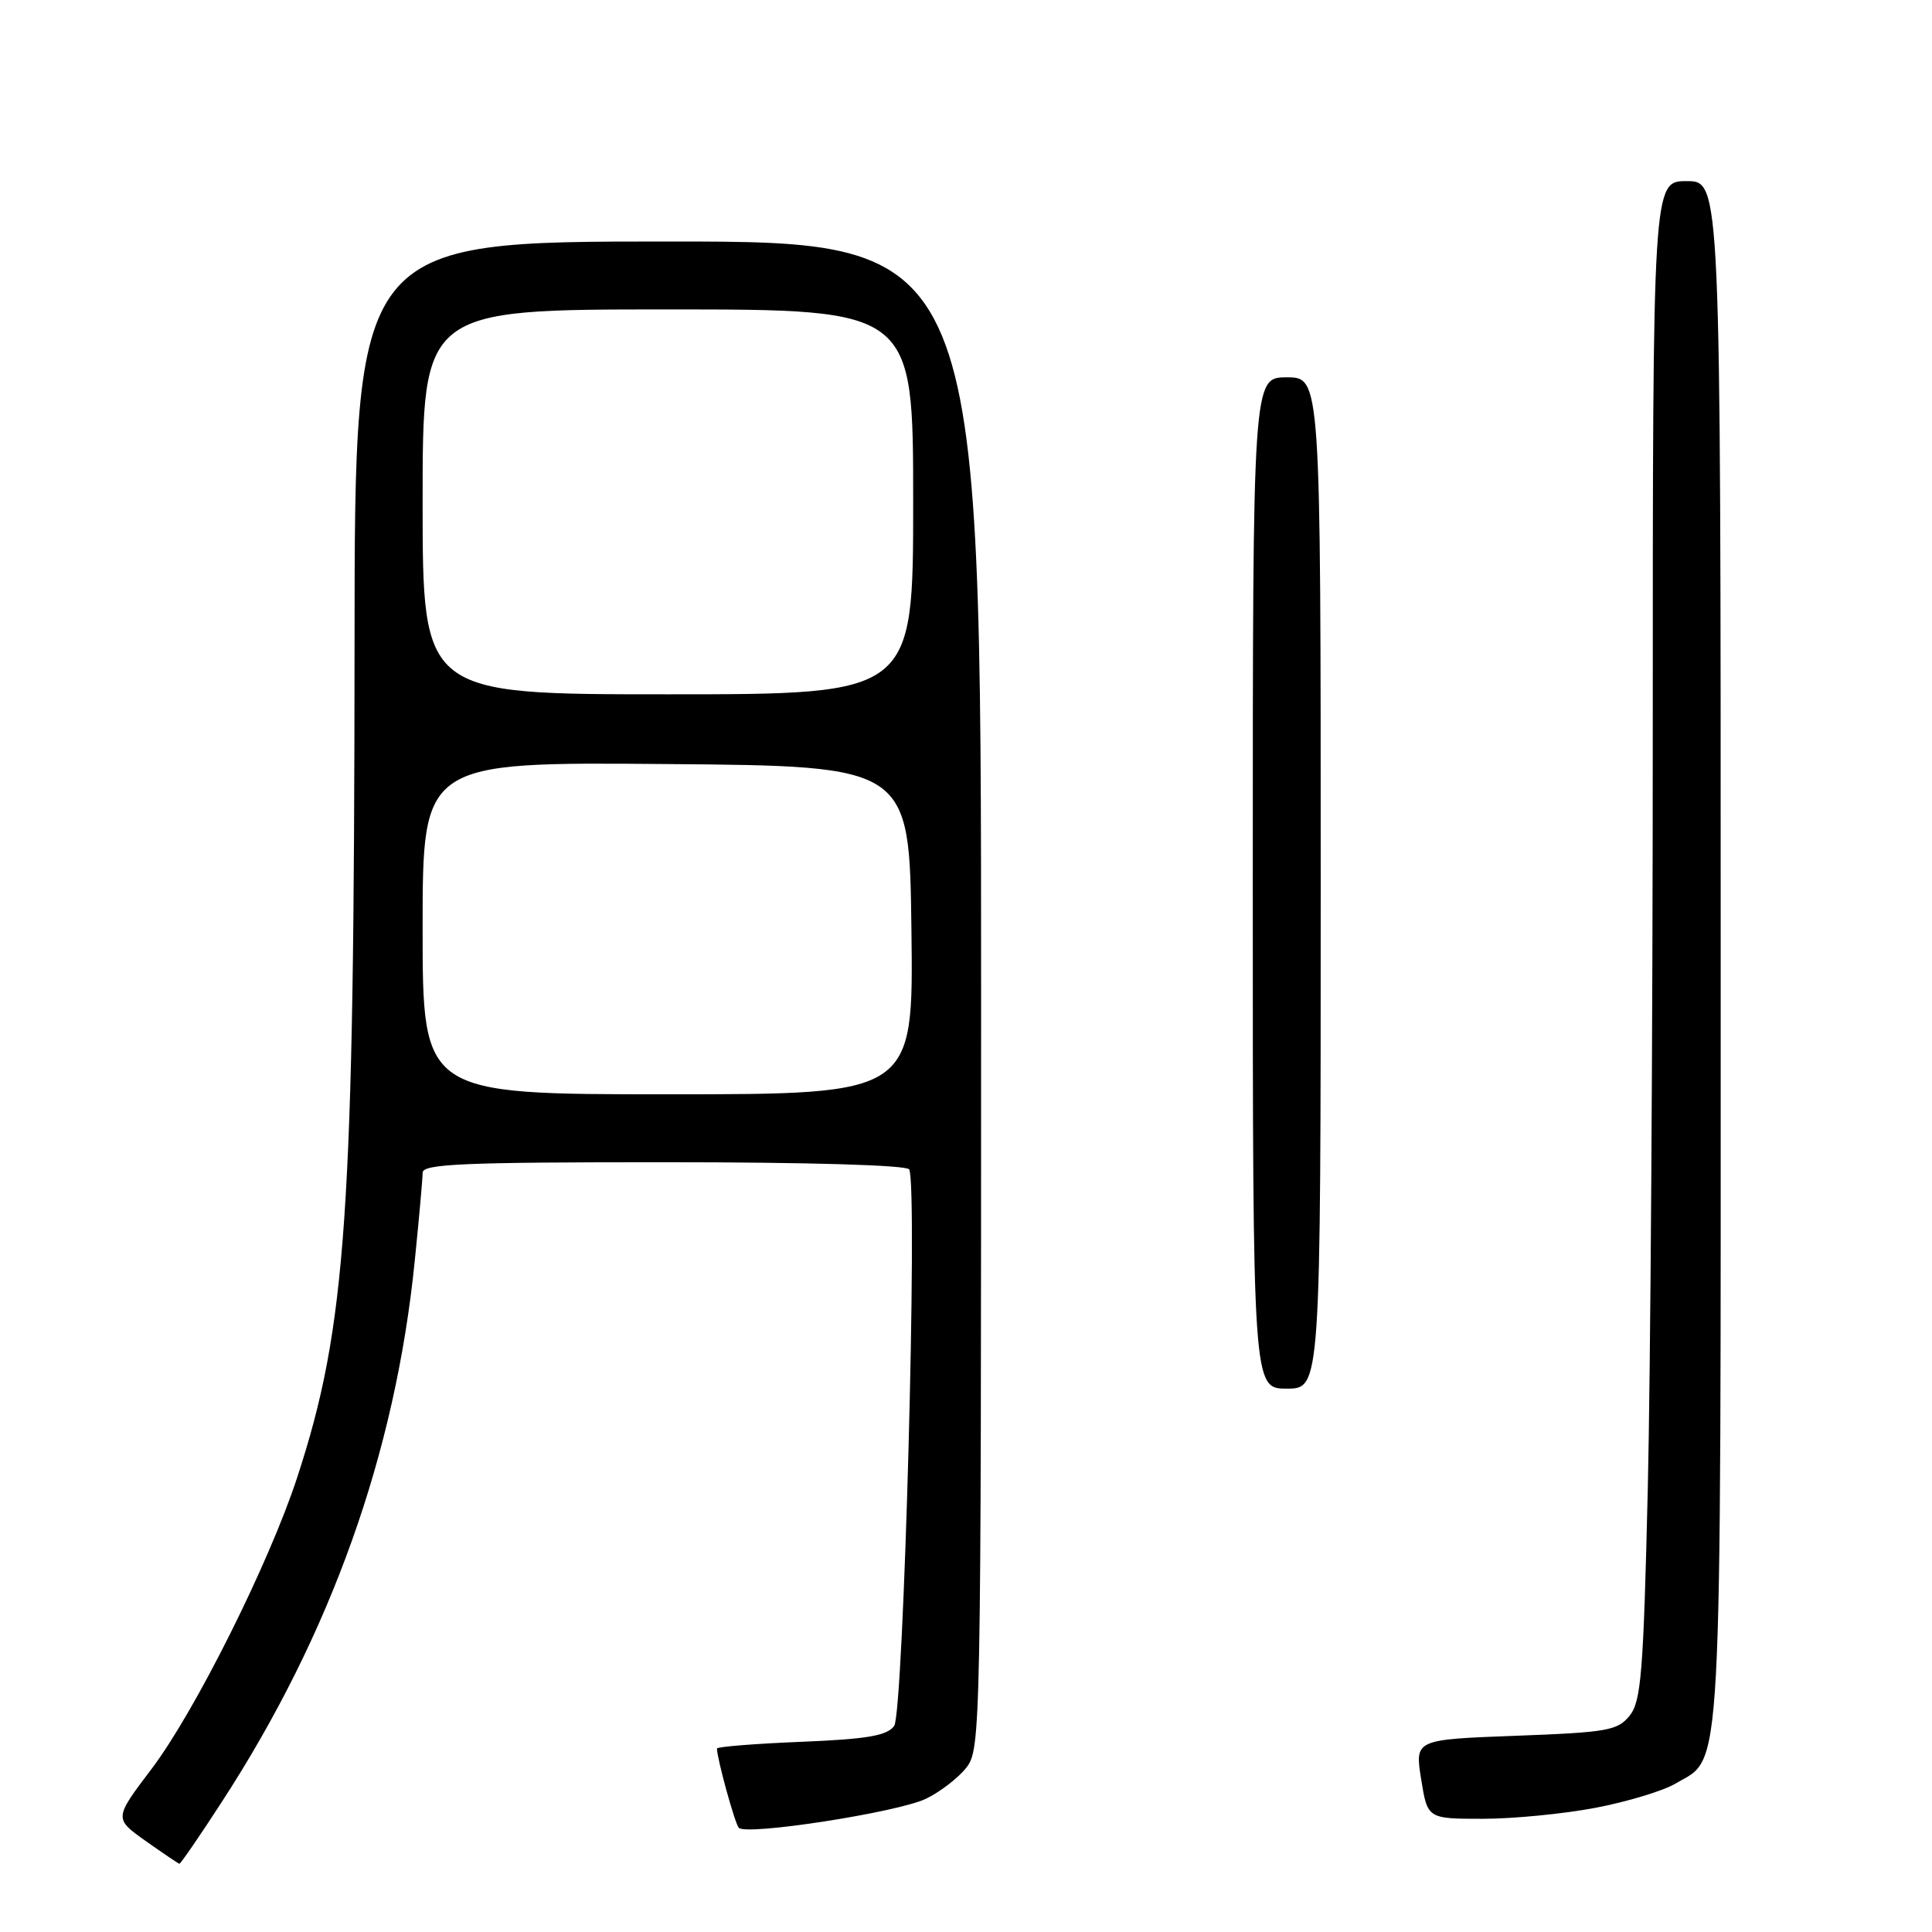<?xml version="1.0" encoding="UTF-8" standalone="no"?>
<!DOCTYPE svg PUBLIC "-//W3C//DTD SVG 1.1//EN" "http://www.w3.org/Graphics/SVG/1.1/DTD/svg11.dtd" >
<svg xmlns="http://www.w3.org/2000/svg" xmlns:xlink="http://www.w3.org/1999/xlink" version="1.1" viewBox="0 0 256 256">
 <g >
 <path fill="currentColor"
d=" M 29.40 238.75 C 43.85 216.51 52.38 192.59 54.95 167.14 C 55.53 161.45 56.00 156.16 56.00 155.39 C 56.00 154.23 61.29 154.00 87.94 154.00 C 107.05 154.00 120.12 154.38 120.47 154.95 C 121.64 156.84 119.74 226.97 118.48 228.70 C 117.53 229.99 114.94 230.44 106.14 230.80 C 100.01 231.05 95.00 231.45 95.00 231.69 C 95.00 232.99 97.37 241.61 97.89 242.19 C 98.84 243.26 118.84 240.17 122.66 238.36 C 124.53 237.47 126.94 235.62 128.03 234.24 C 129.96 231.78 130.00 229.76 130.00 131.87 C 130.00 32.00 130.00 32.00 88.50 32.00 C 47.00 32.00 47.00 32.00 46.98 85.25 C 46.94 160.96 45.92 175.76 39.38 195.77 C 35.69 207.06 25.84 226.79 20.09 234.38 C 15.11 240.96 15.11 240.96 19.30 243.94 C 21.61 245.57 23.62 246.93 23.77 246.96 C 23.92 246.98 26.46 243.29 29.40 238.75 Z  M 211.43 239.54 C 215.62 238.74 220.38 237.30 222.00 236.34 C 228.31 232.62 228.00 238.25 228.00 126.10 C 228.00 24.00 228.00 24.00 223.50 24.00 C 219.00 24.00 219.00 24.00 219.00 96.75 C 219.00 136.76 218.70 182.03 218.34 197.34 C 217.76 221.72 217.46 225.45 215.93 227.34 C 214.34 229.31 212.98 229.55 200.83 230.00 C 187.47 230.50 187.47 230.50 188.31 235.75 C 189.15 241.00 189.15 241.00 196.49 241.00 C 200.52 241.00 207.25 240.34 211.43 239.54 Z  M 175.00 117.00 C 175.00 50.00 175.00 50.00 170.50 50.00 C 166.00 50.00 166.00 50.00 166.00 117.00 C 166.00 184.00 166.00 184.00 170.50 184.00 C 175.00 184.00 175.00 184.00 175.00 117.00 Z  M 56.00 122.99 C 56.00 100.97 56.00 100.97 88.25 101.24 C 120.50 101.50 120.50 101.50 120.77 123.25 C 121.04 145.00 121.04 145.00 88.52 145.00 C 56.00 145.00 56.00 145.00 56.00 122.99 Z  M 56.00 66.50 C 56.00 41.00 56.00 41.00 88.50 41.00 C 121.00 41.00 121.00 41.00 121.00 66.50 C 121.00 92.00 121.00 92.00 88.50 92.00 C 56.00 92.00 56.00 92.00 56.00 66.50 Z "/>
</g>
</svg>